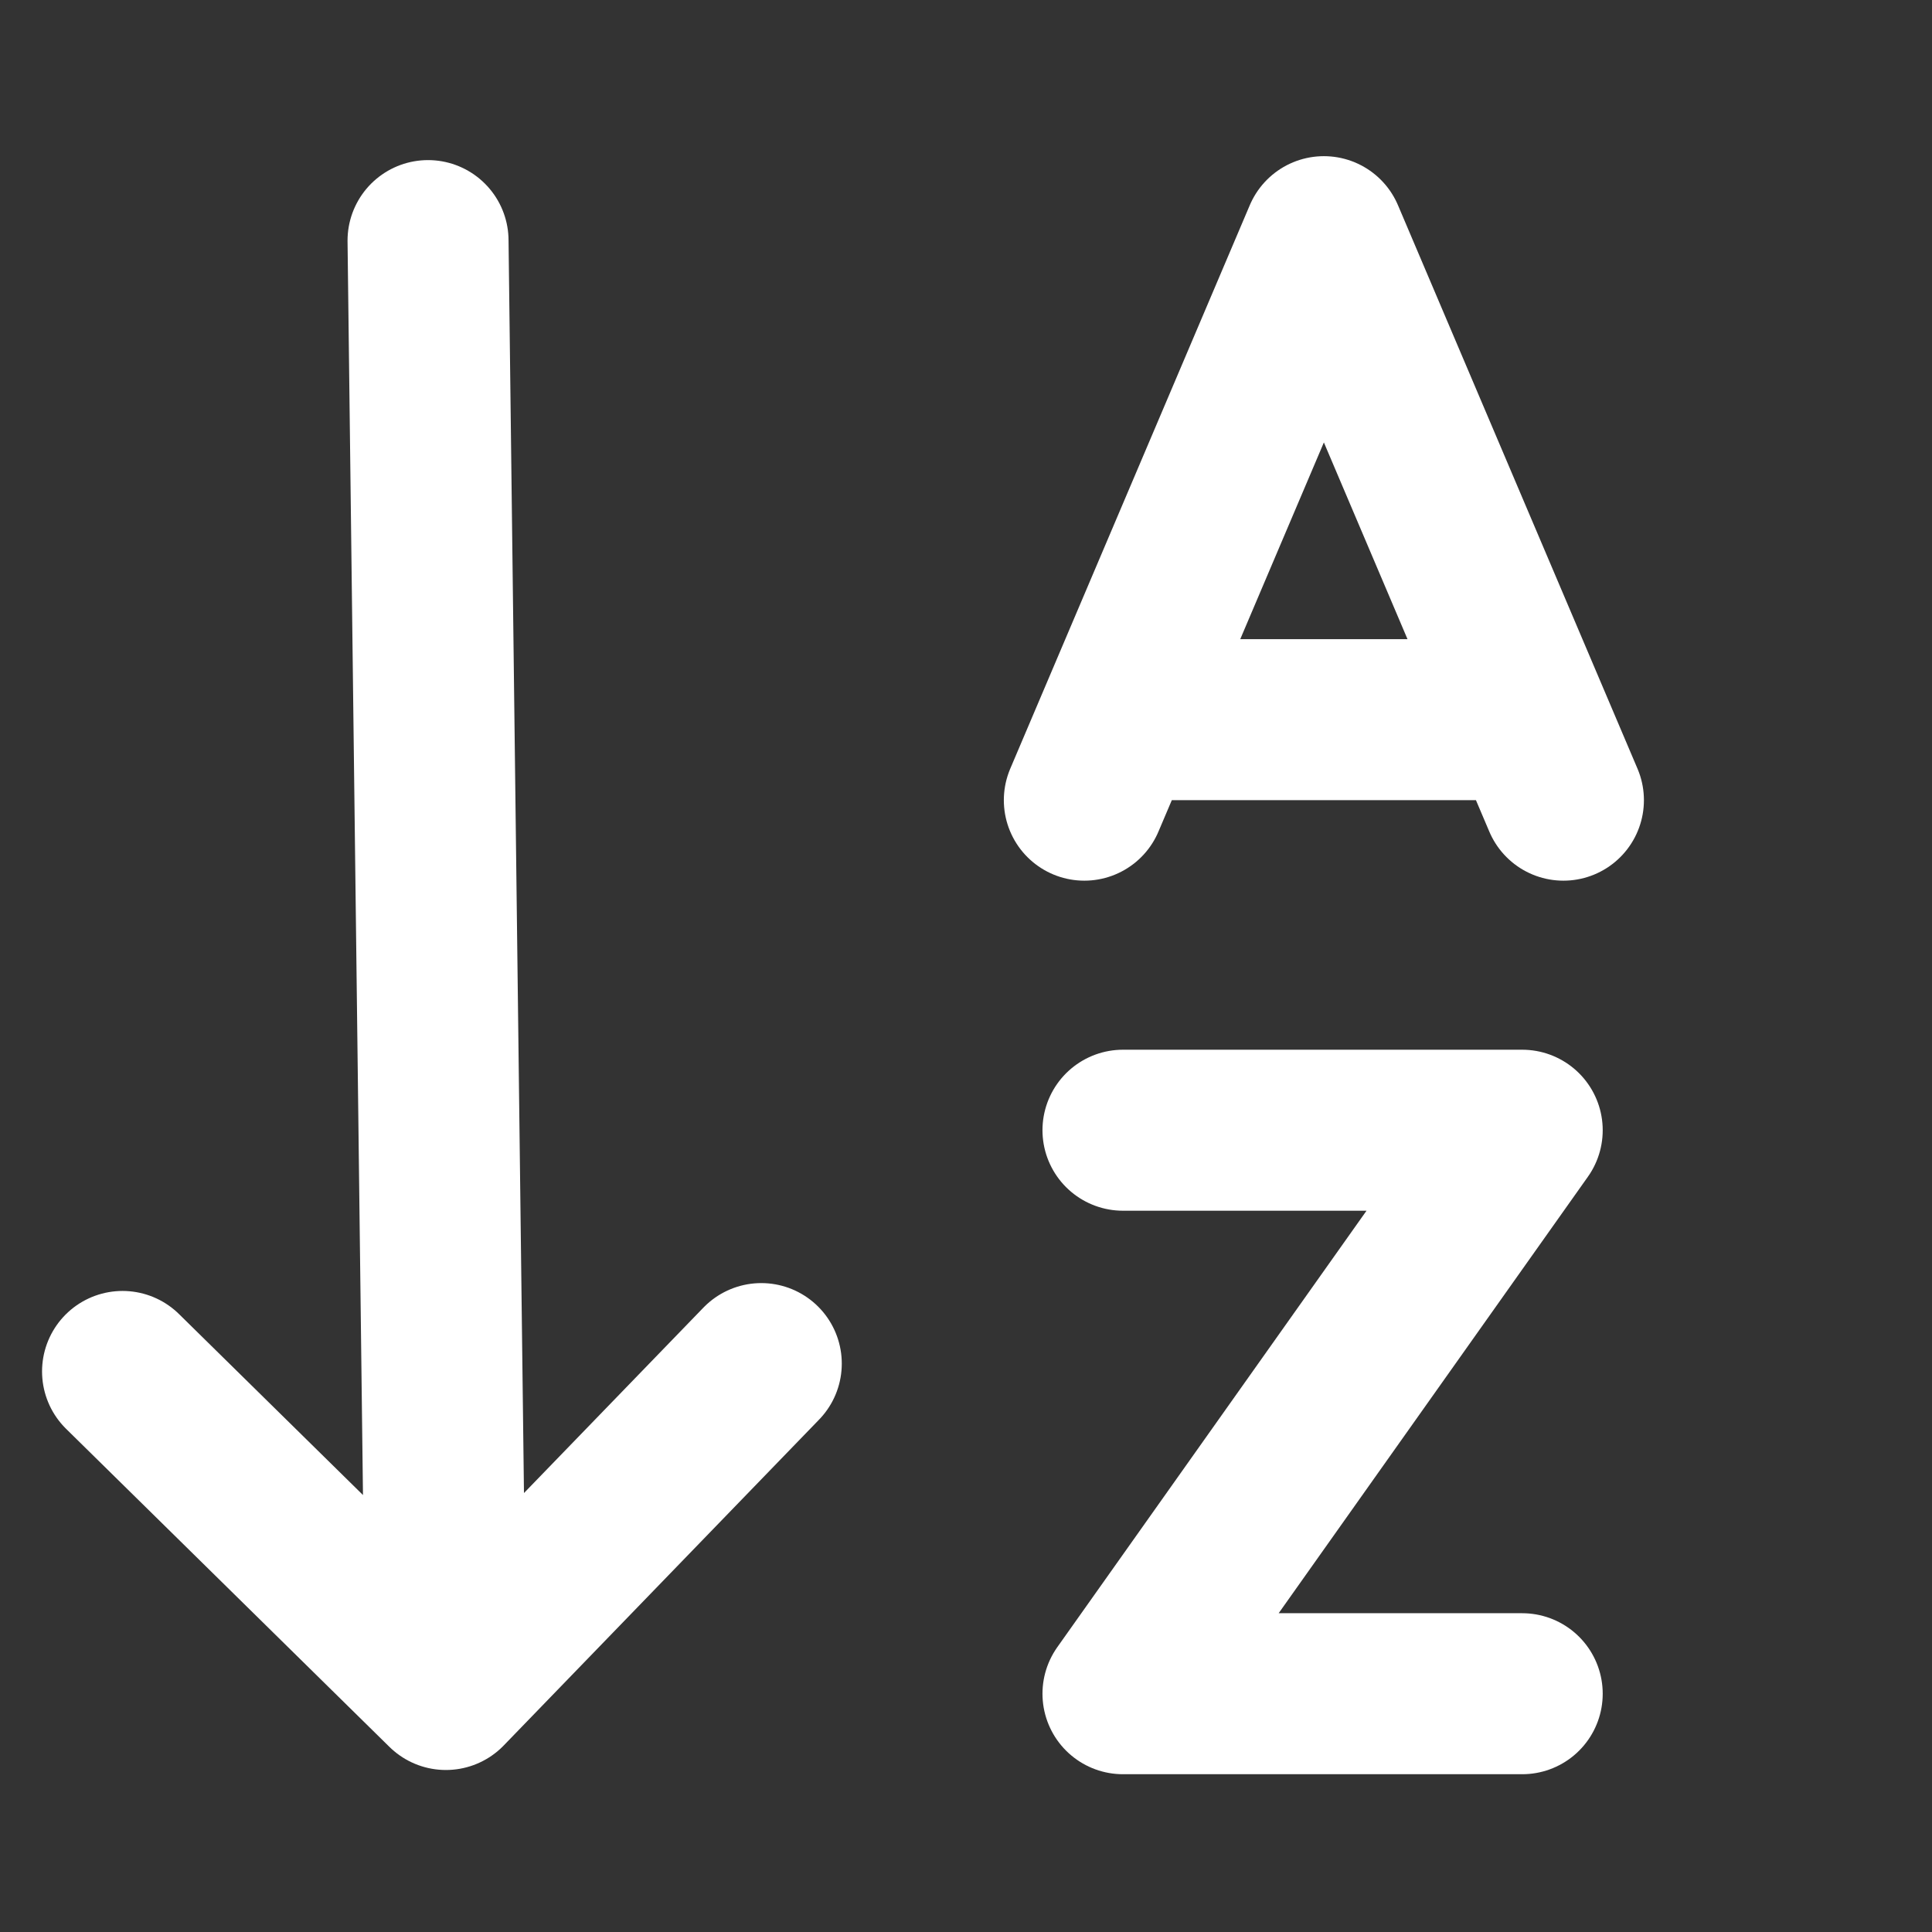 <svg width="800" height="800" viewBox="0 0 800 800" fill="none" xmlns="http://www.w3.org/2000/svg">
<rect x="0" y="0" width="800" height="800" fill="#333333" stroke="none"/>
<path d="M465 468H630.315L465 701.333H630.315" stroke="white" stroke-width="66.667" stroke-linecap="round" stroke-linejoin="round"/>
<path d="M482.063 298H614.316M449 331.333L548.189 98L597.784 214.667L647.378 331.333" stroke="white" stroke-width="66.667" stroke-linecap="round" stroke-linejoin="round"/>
<path d="M184.63 699.583L177.243 99.628M184.63 699.583L50.746 567.888M184.63 699.583L315.23 564.632" stroke="white" stroke-width="66.667" stroke-linecap="round" stroke-linejoin="round"/>
</svg>
